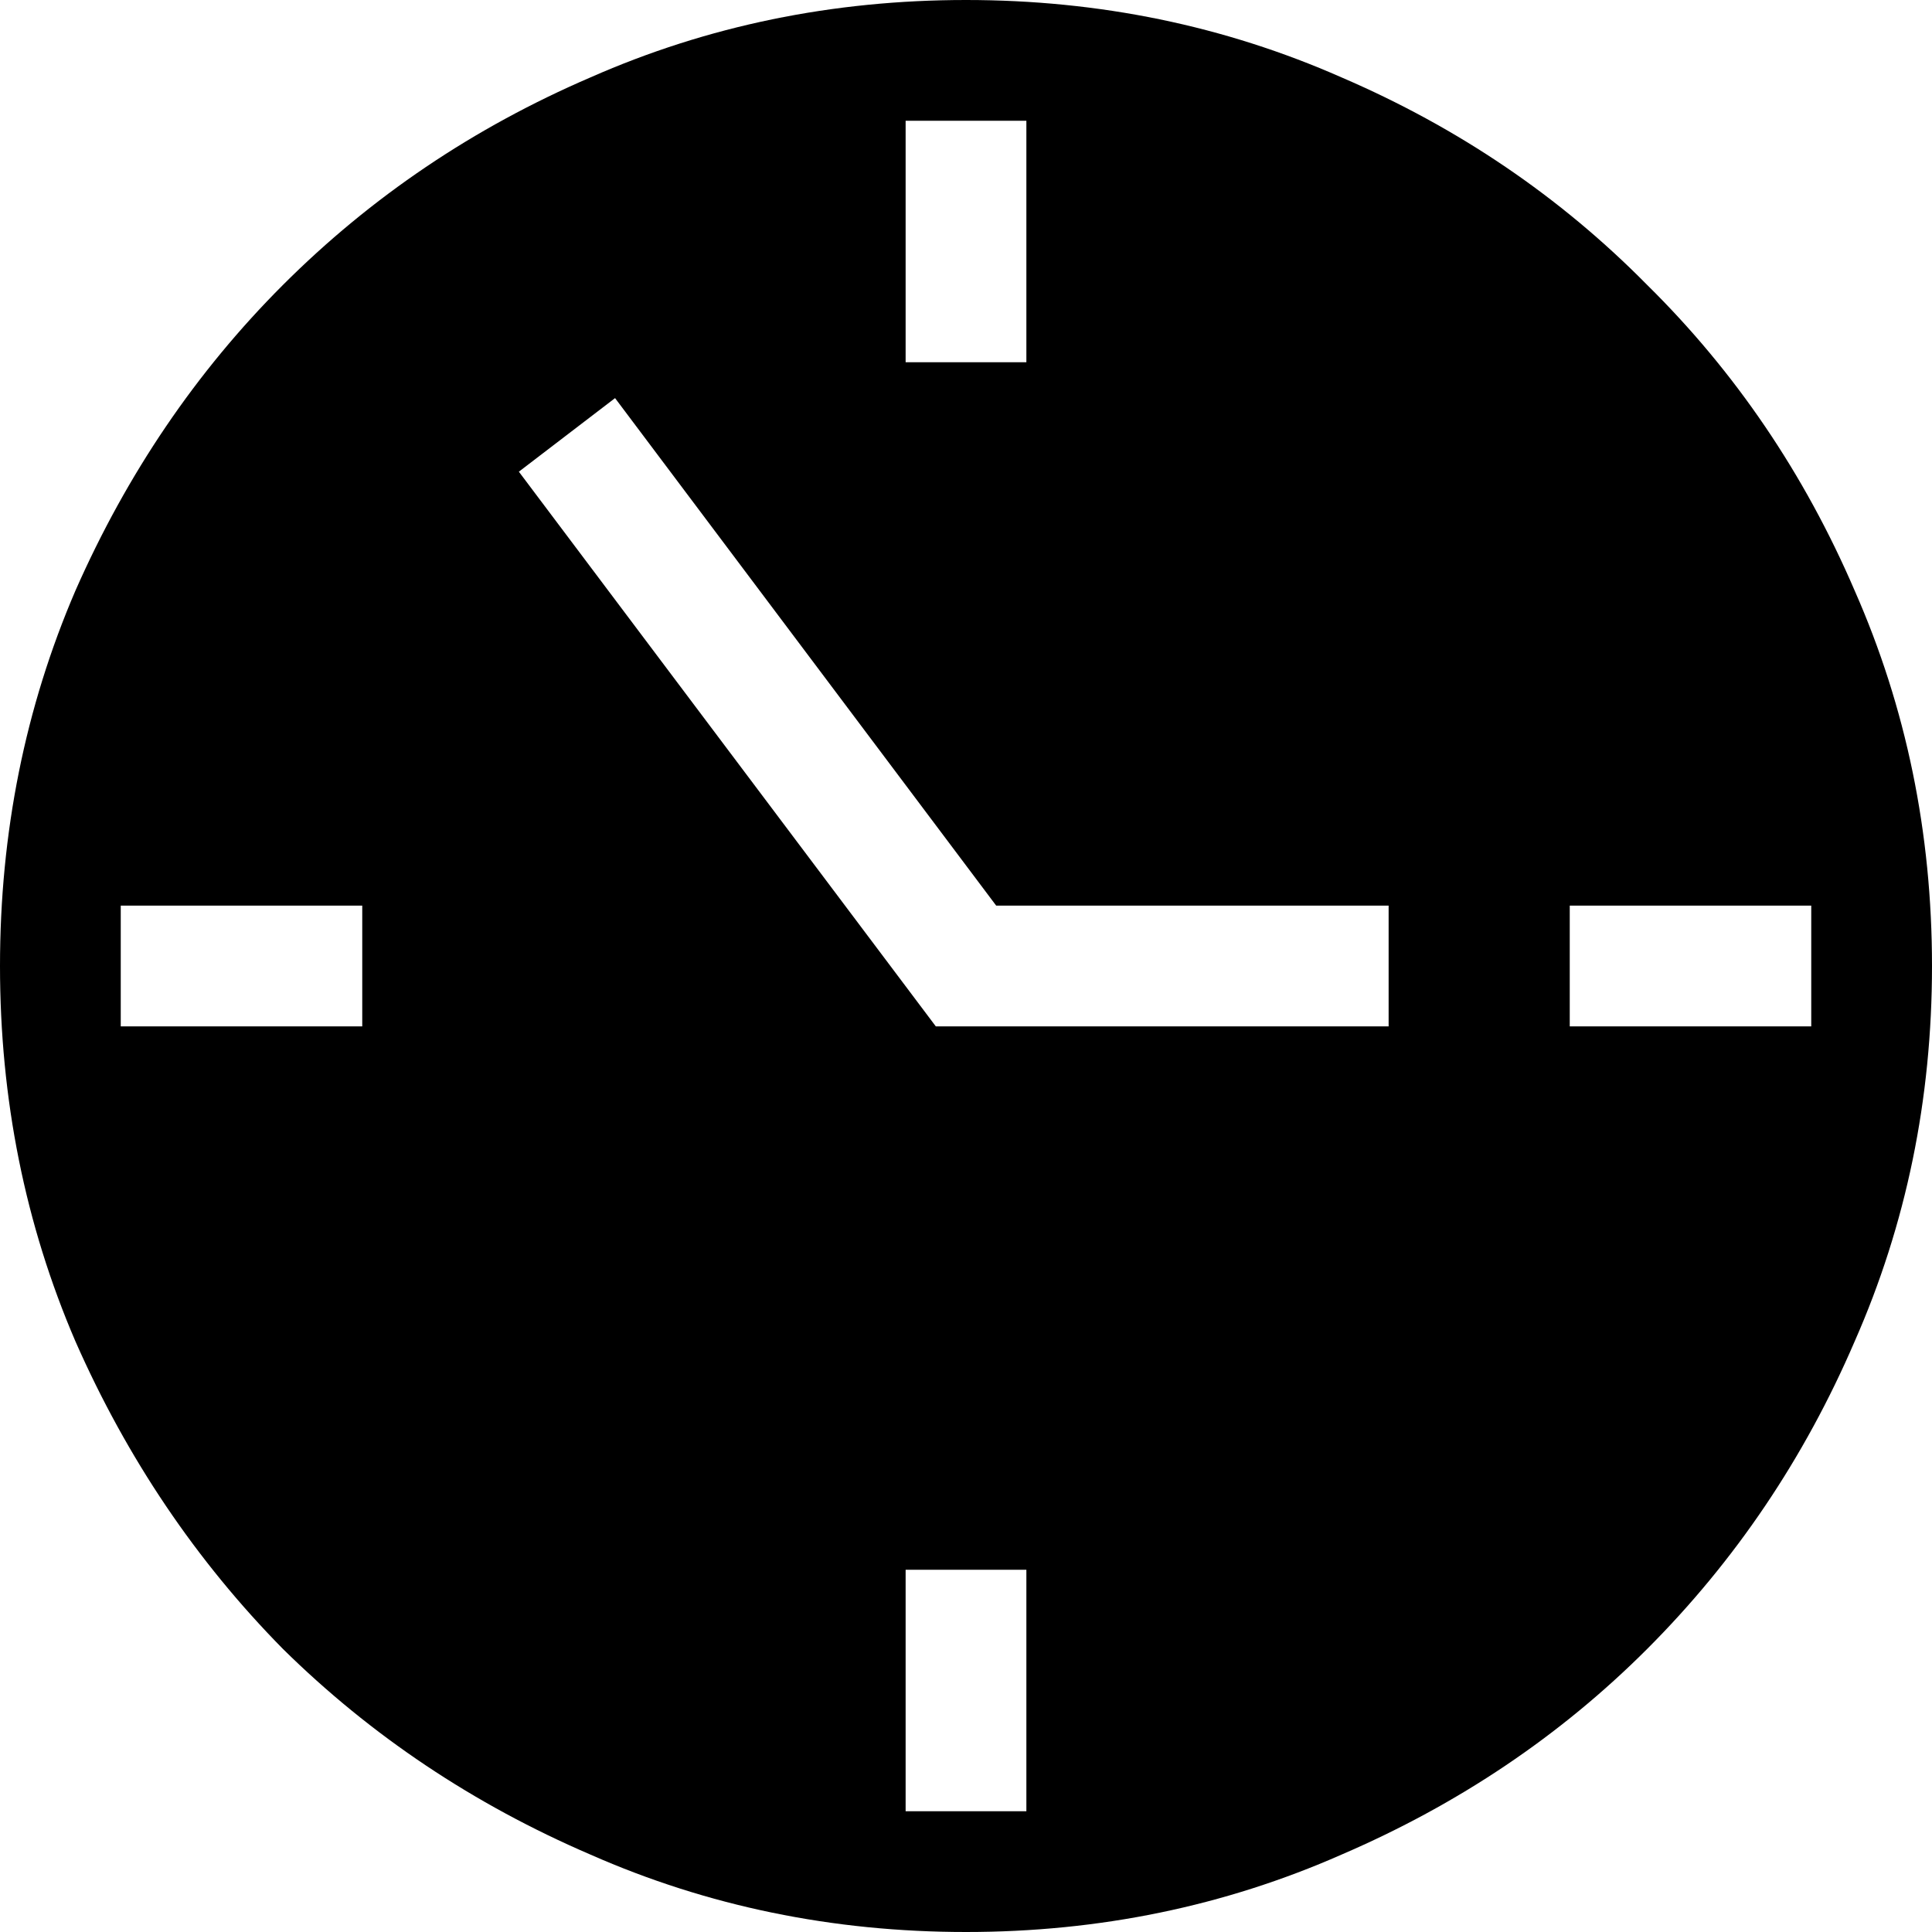 <svg preserveAspectRatio="none" viewBox="0 0 48 48" fill="currentColor" xmlns="http://www.w3.org/2000/svg"><path d="M24 0C20.688 0 17.578 0.641 14.672 1.922C11.766 3.172 9.219 4.891 7.031 7.078C4.875 9.234 3.156 11.766 1.875 14.672C0.625 17.578 0 20.688 0 24C0 27.312 0.625 30.422 1.875 33.328C3.156 36.234 4.875 38.781 7.031 40.969C9.219 43.125 11.766 44.828 14.672 46.078C17.578 47.359 20.688 48 24 48C27.312 48 30.422 47.359 33.328 46.078C36.234 44.828 38.766 43.125 40.922 40.969C43.109 38.781 44.828 36.234 46.078 33.328C47.359 30.422 48 27.312 48 24C48 20.688 47.359 17.578 46.078 14.672C44.828 11.766 43.109 9.234 40.922 7.078C38.766 4.891 36.234 3.172 33.328 1.922C30.422 0.641 27.312 0 24 0ZM22.5 3H25.5V9H22.5V3ZM9 25.5H3V22.5H9V25.5ZM25.5 45H22.5V39H25.5V45ZM34.5 25.5H23.25L12.891 11.719L15.281 9.891L24.75 22.5H34.5V25.5ZM45 25.5H39V22.5H45V25.5Z" fill="currentColor"/></svg>